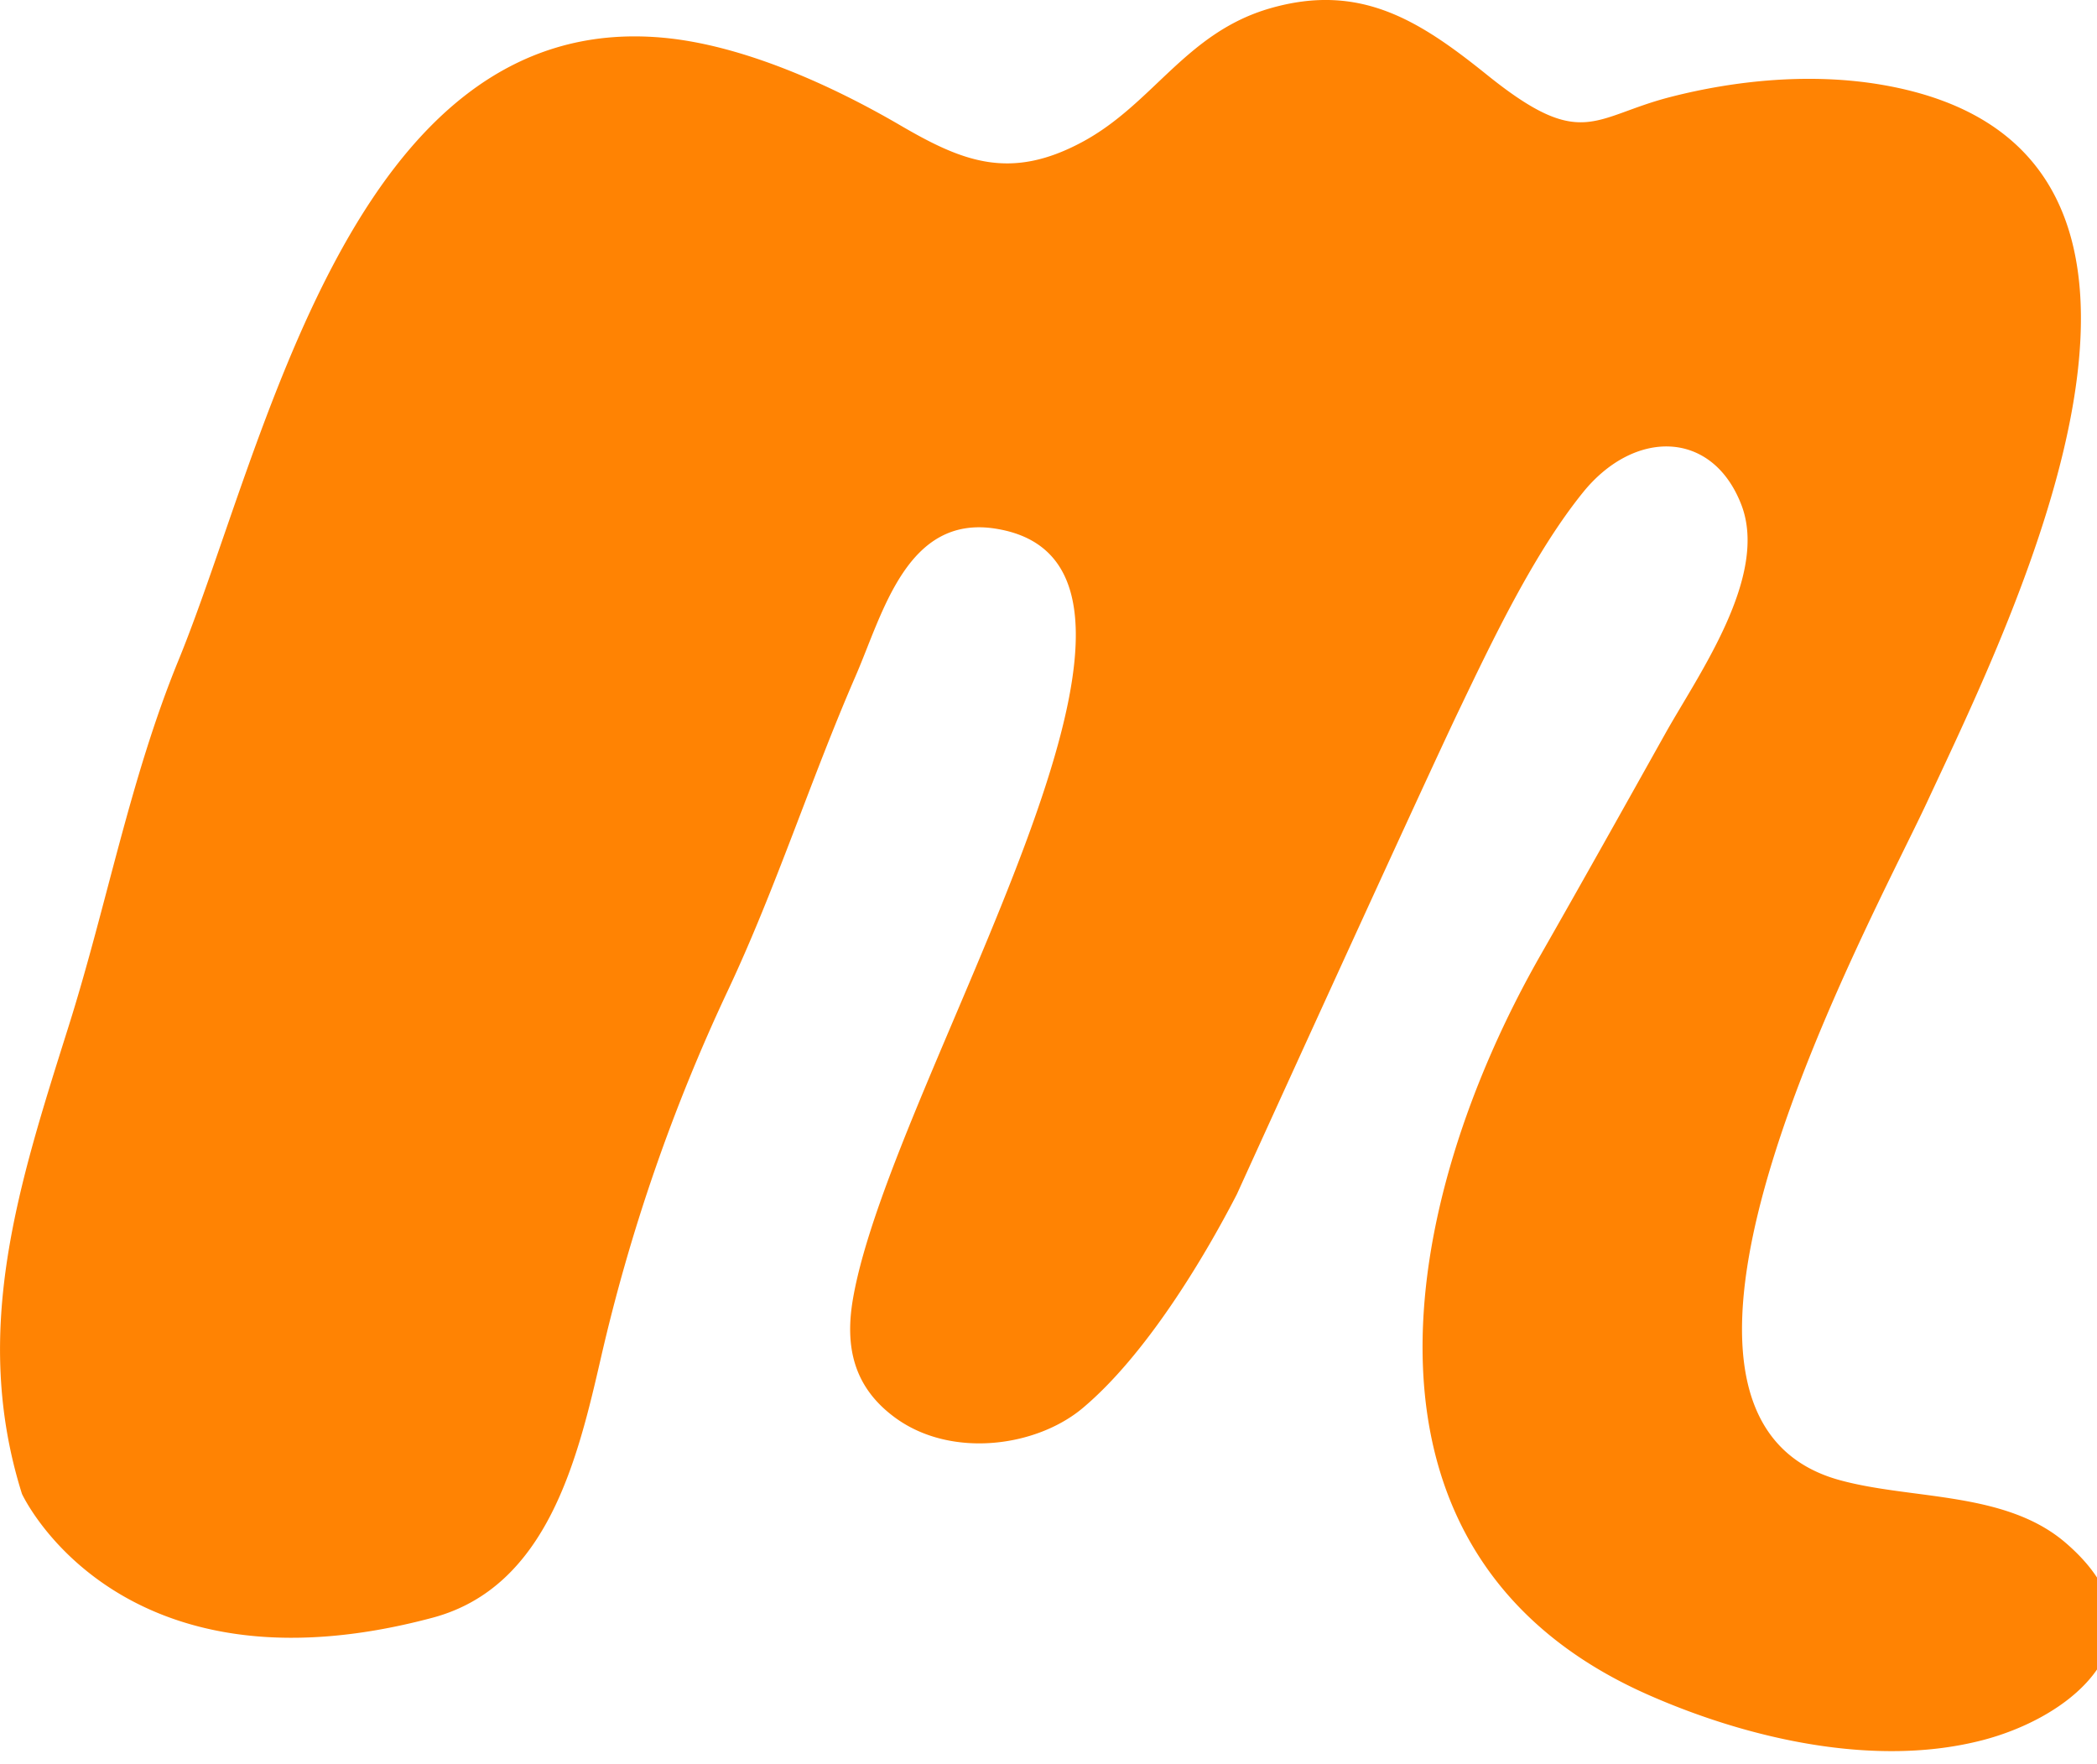 <svg xmlns="http://www.w3.org/2000/svg" width="63" height="53" fill="#ff8303"><rect width="100%" height="100%" fill="none"/><g class="currentLayer"><path fill="#ff8303" d="M62.68 50.555c-.74.802-1.917 1.41-3.104 1.721-3.226.844-7.038-.03-10.038-1.35-9.568-4.21-7.455-14.873-3.259-22.226 1.26-2.208 2.503-4.43 3.754-6.666.984-1.76 3.114-4.724 2.28-6.875-.875-2.256-3.216-2.27-4.753-.369-1.479 1.83-2.726 4.454-3.746 6.584-1.11 2.32-6.656 14.507-6.656 14.507-1.024 1.985-2.75 4.84-4.624 6.416-1.397 1.177-3.95 1.522-5.629.303-1.275-.927-1.527-2.159-1.277-3.594 1.156-6.625 11.204-22.04 4.274-23.125-2.656-.416-3.377 2.54-4.196 4.426-1.354 3.116-2.386 6.361-3.834 9.441a54.555 54.555 0 0 0-3.813 11.02c-.698 3.037-1.602 6.907-5.06 7.832C3.534 51.131.66 44.882.66 44.881c-1.546-4.916-.08-9.338 1.407-14.066 1.15-3.652 1.837-7.419 3.293-10.973C7.957 13.506 10.546.286 19.91 1.132c2.39.215 5.062 1.423 7.127 2.627 1.877 1.095 3.305 1.68 5.49.5C34.652 3.111 35.626.98 38.158.25c2.715-.783 4.5.376 6.53 2.01 2.846 2.287 3.156 1.253 5.504.652 1.947-.499 4.208-.73 6.342-.365 10.982 1.882 3.988 15.901 1.368 21.535-1.705 3.665-9.844 18.404-2.633 20.385 2.175.597 4.98.325 6.79 1.885 1.841 1.585 1.658 3.082.621 4.203z"/></g></svg>